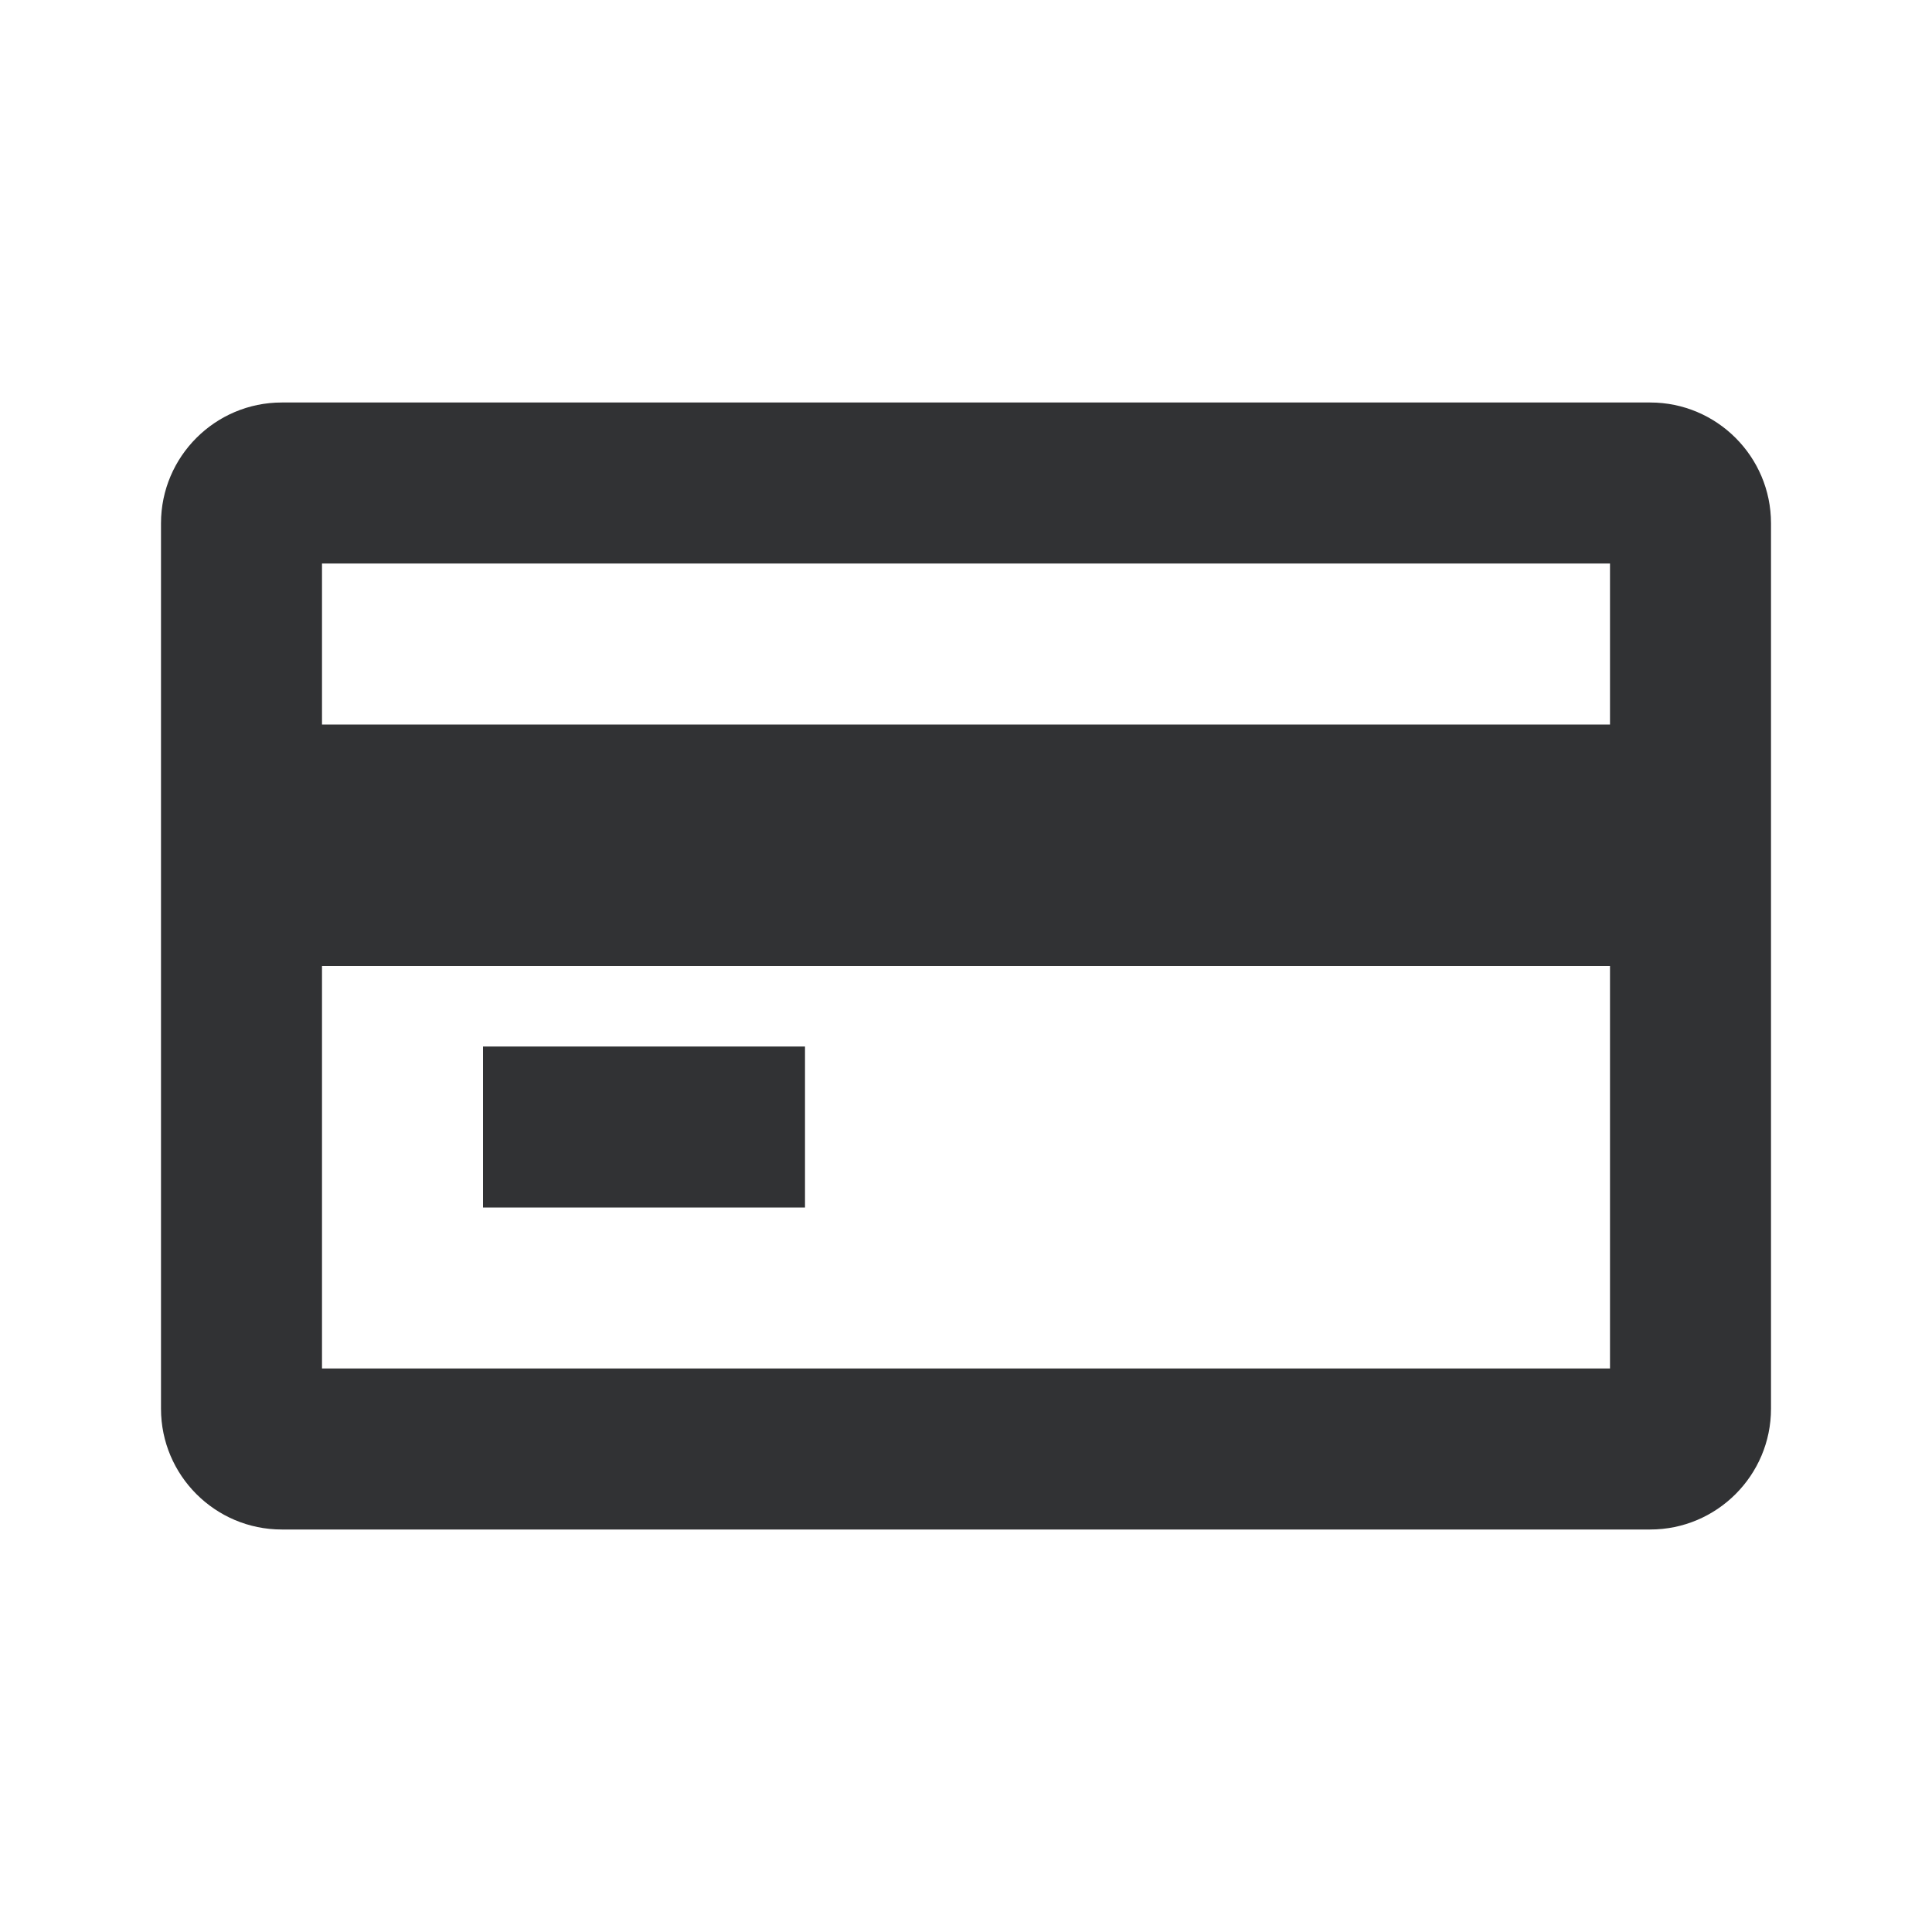 <svg width="24" height="24" viewBox="0 0 24 24" fill="none" xmlns="http://www.w3.org/2000/svg">
<path fill-rule="evenodd" clip-rule="evenodd" d="M20 17H4V12H20V17ZM20 9H4V7H20V9ZM3.5 5H20.5C21.327 5 22 5.673 22 6.5V17.5C22 18.327 21.327 19 20.5 19H3.5C2.673 19 2 18.327 2 17.5V6.5C2 5.673 2.673 5 3.5 5ZM10 15H6V13H10V15Z" fill="#313234"/>
</svg>
